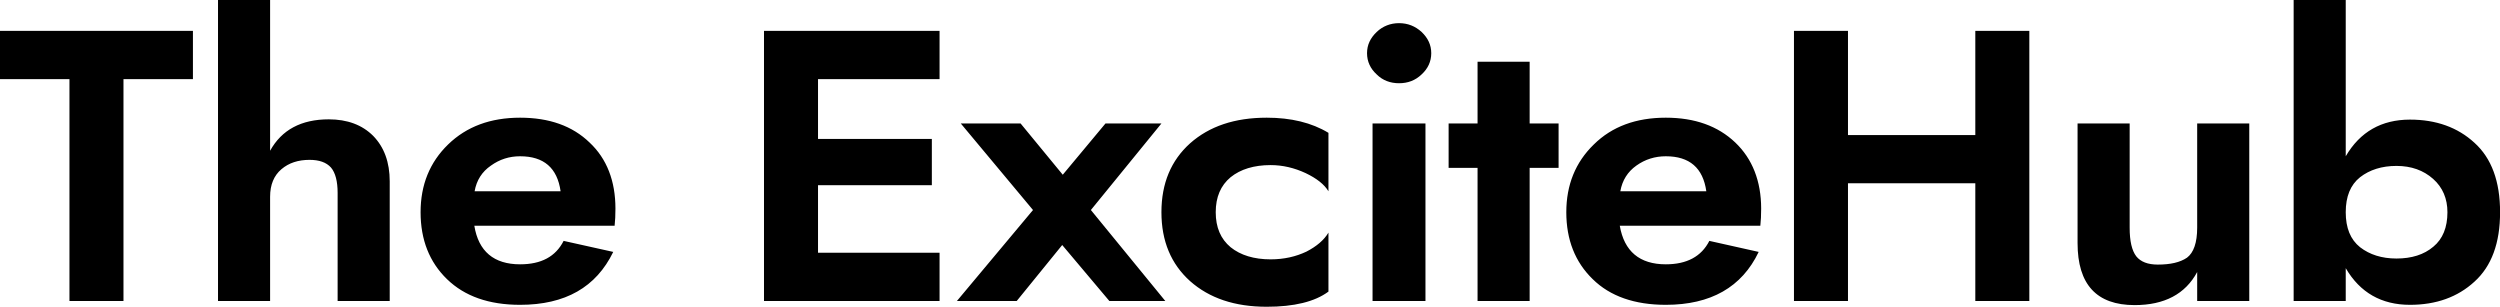 <svg data-v-423bf9ae="" xmlns="http://www.w3.org/2000/svg" viewBox="0 0 489.003 60" class="font"><!----><!----><!----><g data-v-423bf9ae="" id="c2a3ee7a-4a4d-4c49-bffd-abde1da808e4" fill="black" transform="matrix(5.391,0,0,5.391,-0.377,-9.057)"><path d="M0.07 4.55L2.59 4.55L2.59 12.60L4.55 12.60L4.55 4.55L7.07 4.55L7.07 2.80L0.07 2.80ZM9.87 8.82C9.87 8.38 10.01 8.05 10.28 7.82C10.55 7.59 10.89 7.48 11.30 7.48C11.65 7.48 11.91 7.57 12.08 7.76C12.24 7.95 12.32 8.26 12.32 8.68L12.32 12.60L14.21 12.60L14.21 8.26C14.21 7.57 14.01 7.02 13.61 6.61C13.21 6.21 12.67 6.01 12.00 6.01C11.00 6.01 10.29 6.39 9.87 7.15L9.87 1.68L7.98 1.68L7.98 12.60L9.87 12.60ZM20.41 8.62L17.29 8.62C17.36 8.22 17.56 7.91 17.88 7.69C18.20 7.46 18.55 7.35 18.94 7.35C19.80 7.35 20.29 7.77 20.41 8.62ZM17.28 9.87L22.37 9.87C22.39 9.69 22.40 9.49 22.40 9.25C22.40 8.25 22.09 7.44 21.46 6.85C20.84 6.25 20.00 5.95 18.94 5.95C17.87 5.95 17.00 6.27 16.33 6.92C15.66 7.57 15.33 8.39 15.33 9.38C15.33 10.38 15.65 11.19 16.29 11.81C16.93 12.43 17.81 12.74 18.94 12.74C20.58 12.74 21.70 12.10 22.32 10.82L20.52 10.42C20.23 10.99 19.71 11.27 18.94 11.27C17.99 11.27 17.43 10.80 17.28 9.87ZM29.75 8.40L33.88 8.40L33.88 6.72L29.75 6.72L29.75 4.55L34.16 4.55L34.16 2.80L27.79 2.80L27.79 12.60L34.16 12.60L34.16 10.85L29.75 10.85ZM40.18 6.16L38.63 8.02L37.10 6.16L34.93 6.16L37.55 9.30L34.79 12.60L36.96 12.60L38.61 10.57L40.32 12.60L42.35 12.60L39.65 9.30L42.21 6.16ZM44.18 9.38C44.18 8.83 44.36 8.41 44.72 8.11C45.08 7.82 45.57 7.67 46.17 7.67C46.61 7.67 47.03 7.77 47.44 7.96C47.84 8.15 48.12 8.37 48.27 8.62L48.27 6.50C47.66 6.13 46.91 5.95 46.03 5.95C44.87 5.95 43.95 6.26 43.25 6.88C42.56 7.50 42.21 8.33 42.21 9.38C42.21 10.43 42.56 11.26 43.25 11.88C43.95 12.50 44.87 12.81 46.03 12.81C47.02 12.81 47.77 12.63 48.27 12.26L48.27 10.12C48.11 10.39 47.84 10.62 47.47 10.81C47.09 10.99 46.66 11.09 46.17 11.09C45.57 11.09 45.08 10.94 44.72 10.65C44.36 10.35 44.18 9.93 44.18 9.38ZM49.67 3.61C49.67 3.91 49.79 4.17 50.02 4.38C50.24 4.60 50.52 4.70 50.83 4.70C51.15 4.70 51.42 4.60 51.65 4.38C51.88 4.17 52.00 3.91 52.00 3.61C52.00 3.31 51.88 3.06 51.65 2.84C51.42 2.63 51.15 2.52 50.83 2.52C50.52 2.52 50.24 2.63 50.02 2.84C49.79 3.06 49.67 3.31 49.67 3.61ZM49.87 6.16L49.87 12.60L51.79 12.60L51.79 6.16ZM53.68 3.92L53.68 6.16L52.63 6.16L52.63 7.77L53.68 7.77L53.68 12.60L55.57 12.60L55.57 7.77L56.62 7.77L56.62 6.16L55.57 6.16L55.57 3.92ZM61.98 8.62L58.86 8.62C58.93 8.22 59.13 7.91 59.44 7.69C59.76 7.46 60.12 7.35 60.51 7.35C61.37 7.35 61.86 7.77 61.98 8.62ZM58.84 9.87L63.94 9.87C63.96 9.69 63.97 9.49 63.97 9.25C63.97 8.25 63.65 7.44 63.03 6.85C62.40 6.25 61.56 5.95 60.51 5.95C59.43 5.95 58.56 6.27 57.90 6.92C57.23 7.57 56.90 8.39 56.90 9.38C56.90 10.38 57.22 11.19 57.86 11.81C58.49 12.43 59.38 12.74 60.51 12.74C62.14 12.74 63.27 12.10 63.88 10.82L62.09 10.42C61.80 10.99 61.27 11.27 60.51 11.27C59.56 11.27 59.00 10.80 58.84 9.87ZM65.16 2.80L65.16 12.60L67.12 12.60L67.12 8.33L71.74 8.33L71.74 12.60L73.70 12.60L73.70 2.80L71.74 2.80L71.74 6.58L67.12 6.58L67.12 2.80ZM79.79 9.94C79.79 10.49 79.66 10.85 79.42 11.03C79.17 11.20 78.82 11.28 78.36 11.28C78.00 11.28 77.74 11.18 77.58 10.98C77.42 10.77 77.34 10.43 77.34 9.94L77.34 6.16L75.45 6.16L75.45 10.50C75.45 12.00 76.14 12.75 77.52 12.75C78.60 12.75 79.36 12.35 79.79 11.55L79.79 12.60L81.68 12.60L81.68 6.16L79.79 6.16ZM90.78 9.38C90.78 8.26 90.47 7.42 89.85 6.86C89.24 6.30 88.46 6.02 87.51 6.02C86.48 6.02 85.70 6.46 85.18 7.35L85.18 1.68L83.29 1.68L83.29 12.60L85.18 12.60L85.18 11.41C85.70 12.30 86.48 12.74 87.51 12.74C88.46 12.74 89.24 12.46 89.85 11.90C90.47 11.34 90.78 10.50 90.78 9.38ZM88.87 9.38C88.87 9.93 88.70 10.35 88.36 10.63C88.02 10.92 87.57 11.06 87.02 11.06C86.49 11.06 86.05 10.92 85.70 10.65C85.35 10.37 85.18 9.95 85.18 9.38C85.18 8.81 85.35 8.39 85.70 8.11C86.05 7.84 86.49 7.70 87.02 7.70C87.56 7.70 88.00 7.86 88.35 8.17C88.70 8.48 88.87 8.89 88.87 9.38Z"></path></g><!----><!----></svg>